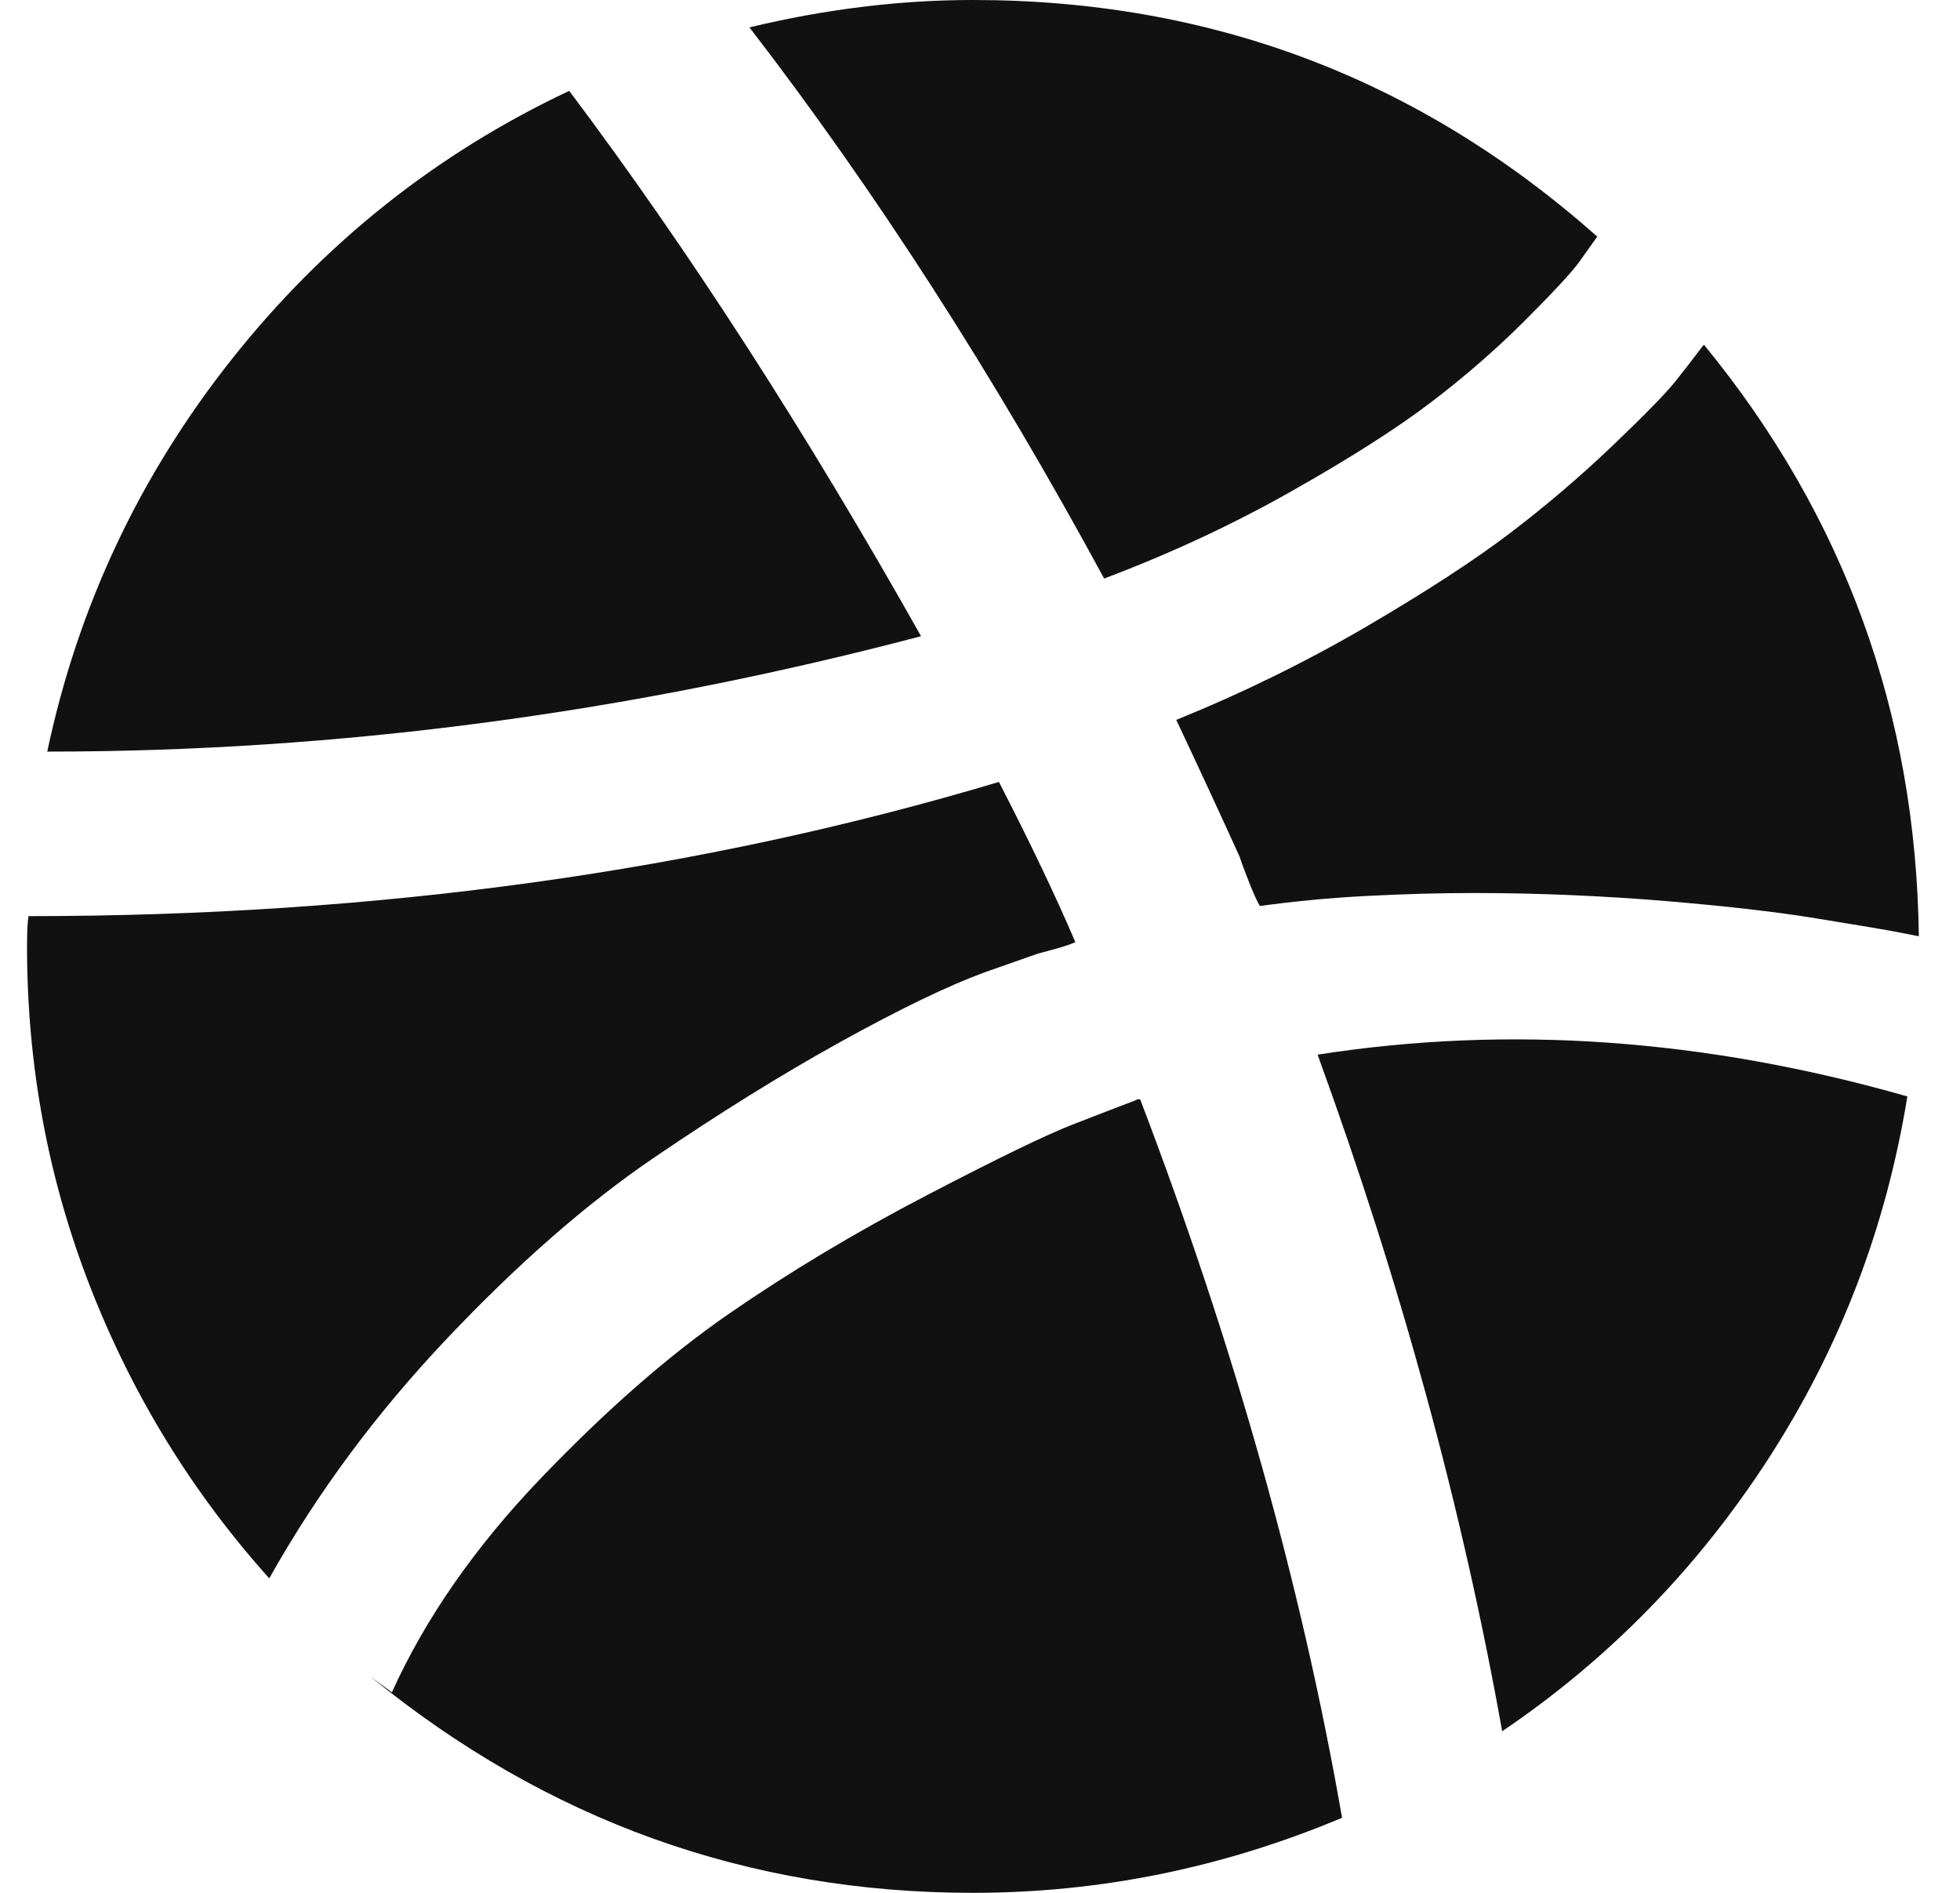 <svg width="29" height="28" viewBox="0 0 29 28" fill="none" xmlns="http://www.w3.org/2000/svg">
<g clip-path="url(#clip0_11_51)">
<path d="M14.396 0C17.923 0 21.002 1.167 23.633 3.5L23.367 3.873C23.26 4.023 22.993 4.31 22.567 4.738C22.14 5.164 21.674 5.57 21.169 5.954C20.664 6.338 19.978 6.776 19.11 7.266C18.243 7.757 17.318 8.188 16.337 8.558C14.701 5.541 12.952 2.824 11.089 0.405C12.213 0.135 13.315 0 14.396 0ZM3.43 5.313C4.795 3.592 6.459 2.269 8.422 1.344C10.186 3.692 11.921 6.381 13.628 9.411C9.304 10.55 4.994 11.119 0.699 11.118C1.154 8.97 2.065 7.035 3.43 5.313ZM1.339 19.047C0.713 17.447 0.4 15.764 0.4 14C0.4 13.801 0.407 13.651 0.421 13.552C5.57 13.552 10.357 12.89 14.78 11.567C15.235 12.449 15.612 13.239 15.911 13.936C15.853 13.964 15.761 13.996 15.633 14.032C15.505 14.067 15.412 14.092 15.355 14.107L14.566 14.384C14.025 14.583 13.317 14.925 12.443 15.408C11.569 15.892 10.64 16.468 9.659 17.137C8.678 17.806 7.664 18.692 6.619 19.795C5.574 20.897 4.695 22.081 3.984 23.348C2.846 22.081 1.965 20.648 1.339 19.047ZM14.396 28C11.067 28 8.095 26.933 5.478 24.799L5.798 25.034C6.295 23.938 7.028 22.885 7.995 21.875C8.962 20.865 9.894 20.05 10.79 19.431C11.686 18.813 12.66 18.229 13.713 17.681C14.765 17.133 15.483 16.785 15.868 16.636C16.252 16.486 16.558 16.369 16.785 16.283L16.828 16.262H16.87C18.264 19.918 19.26 23.461 19.857 26.89C18.093 27.63 16.273 28 14.396 28ZM26.173 21.566C25.12 23.195 23.804 24.543 22.226 25.61C21.642 22.338 20.733 19.001 19.495 15.601C22.325 15.159 25.234 15.366 28.221 16.219C27.908 18.154 27.225 19.936 26.173 21.566ZM28.178 13.808C28.035 13.78 27.858 13.747 27.644 13.712C27.431 13.677 27.171 13.634 26.865 13.584C26.56 13.534 26.218 13.488 25.841 13.445C25.464 13.402 25.063 13.364 24.636 13.328C24.209 13.292 23.754 13.264 23.271 13.242C22.787 13.221 22.296 13.21 21.798 13.21C21.301 13.21 20.777 13.225 20.23 13.253C19.683 13.281 19.153 13.332 18.641 13.402C18.598 13.331 18.545 13.214 18.481 13.05C18.417 12.887 18.37 12.762 18.343 12.677C18.072 12.079 17.759 11.403 17.404 10.649C18.385 10.251 19.32 9.792 20.21 9.273C21.099 8.753 21.809 8.291 22.343 7.886C22.876 7.48 23.381 7.049 23.858 6.594C24.334 6.139 24.643 5.823 24.786 5.645C24.928 5.467 25.063 5.292 25.191 5.122L25.212 5.1C27.289 7.633 28.349 10.549 28.391 13.85L28.178 13.808Z" fill="#111111"/>
</g>
<defs>
<clipPath id="clip0_11_51">
<rect width="28" height="28" fill="white" transform="translate(0.4)"/>
</clipPath>
</defs>
</svg>
